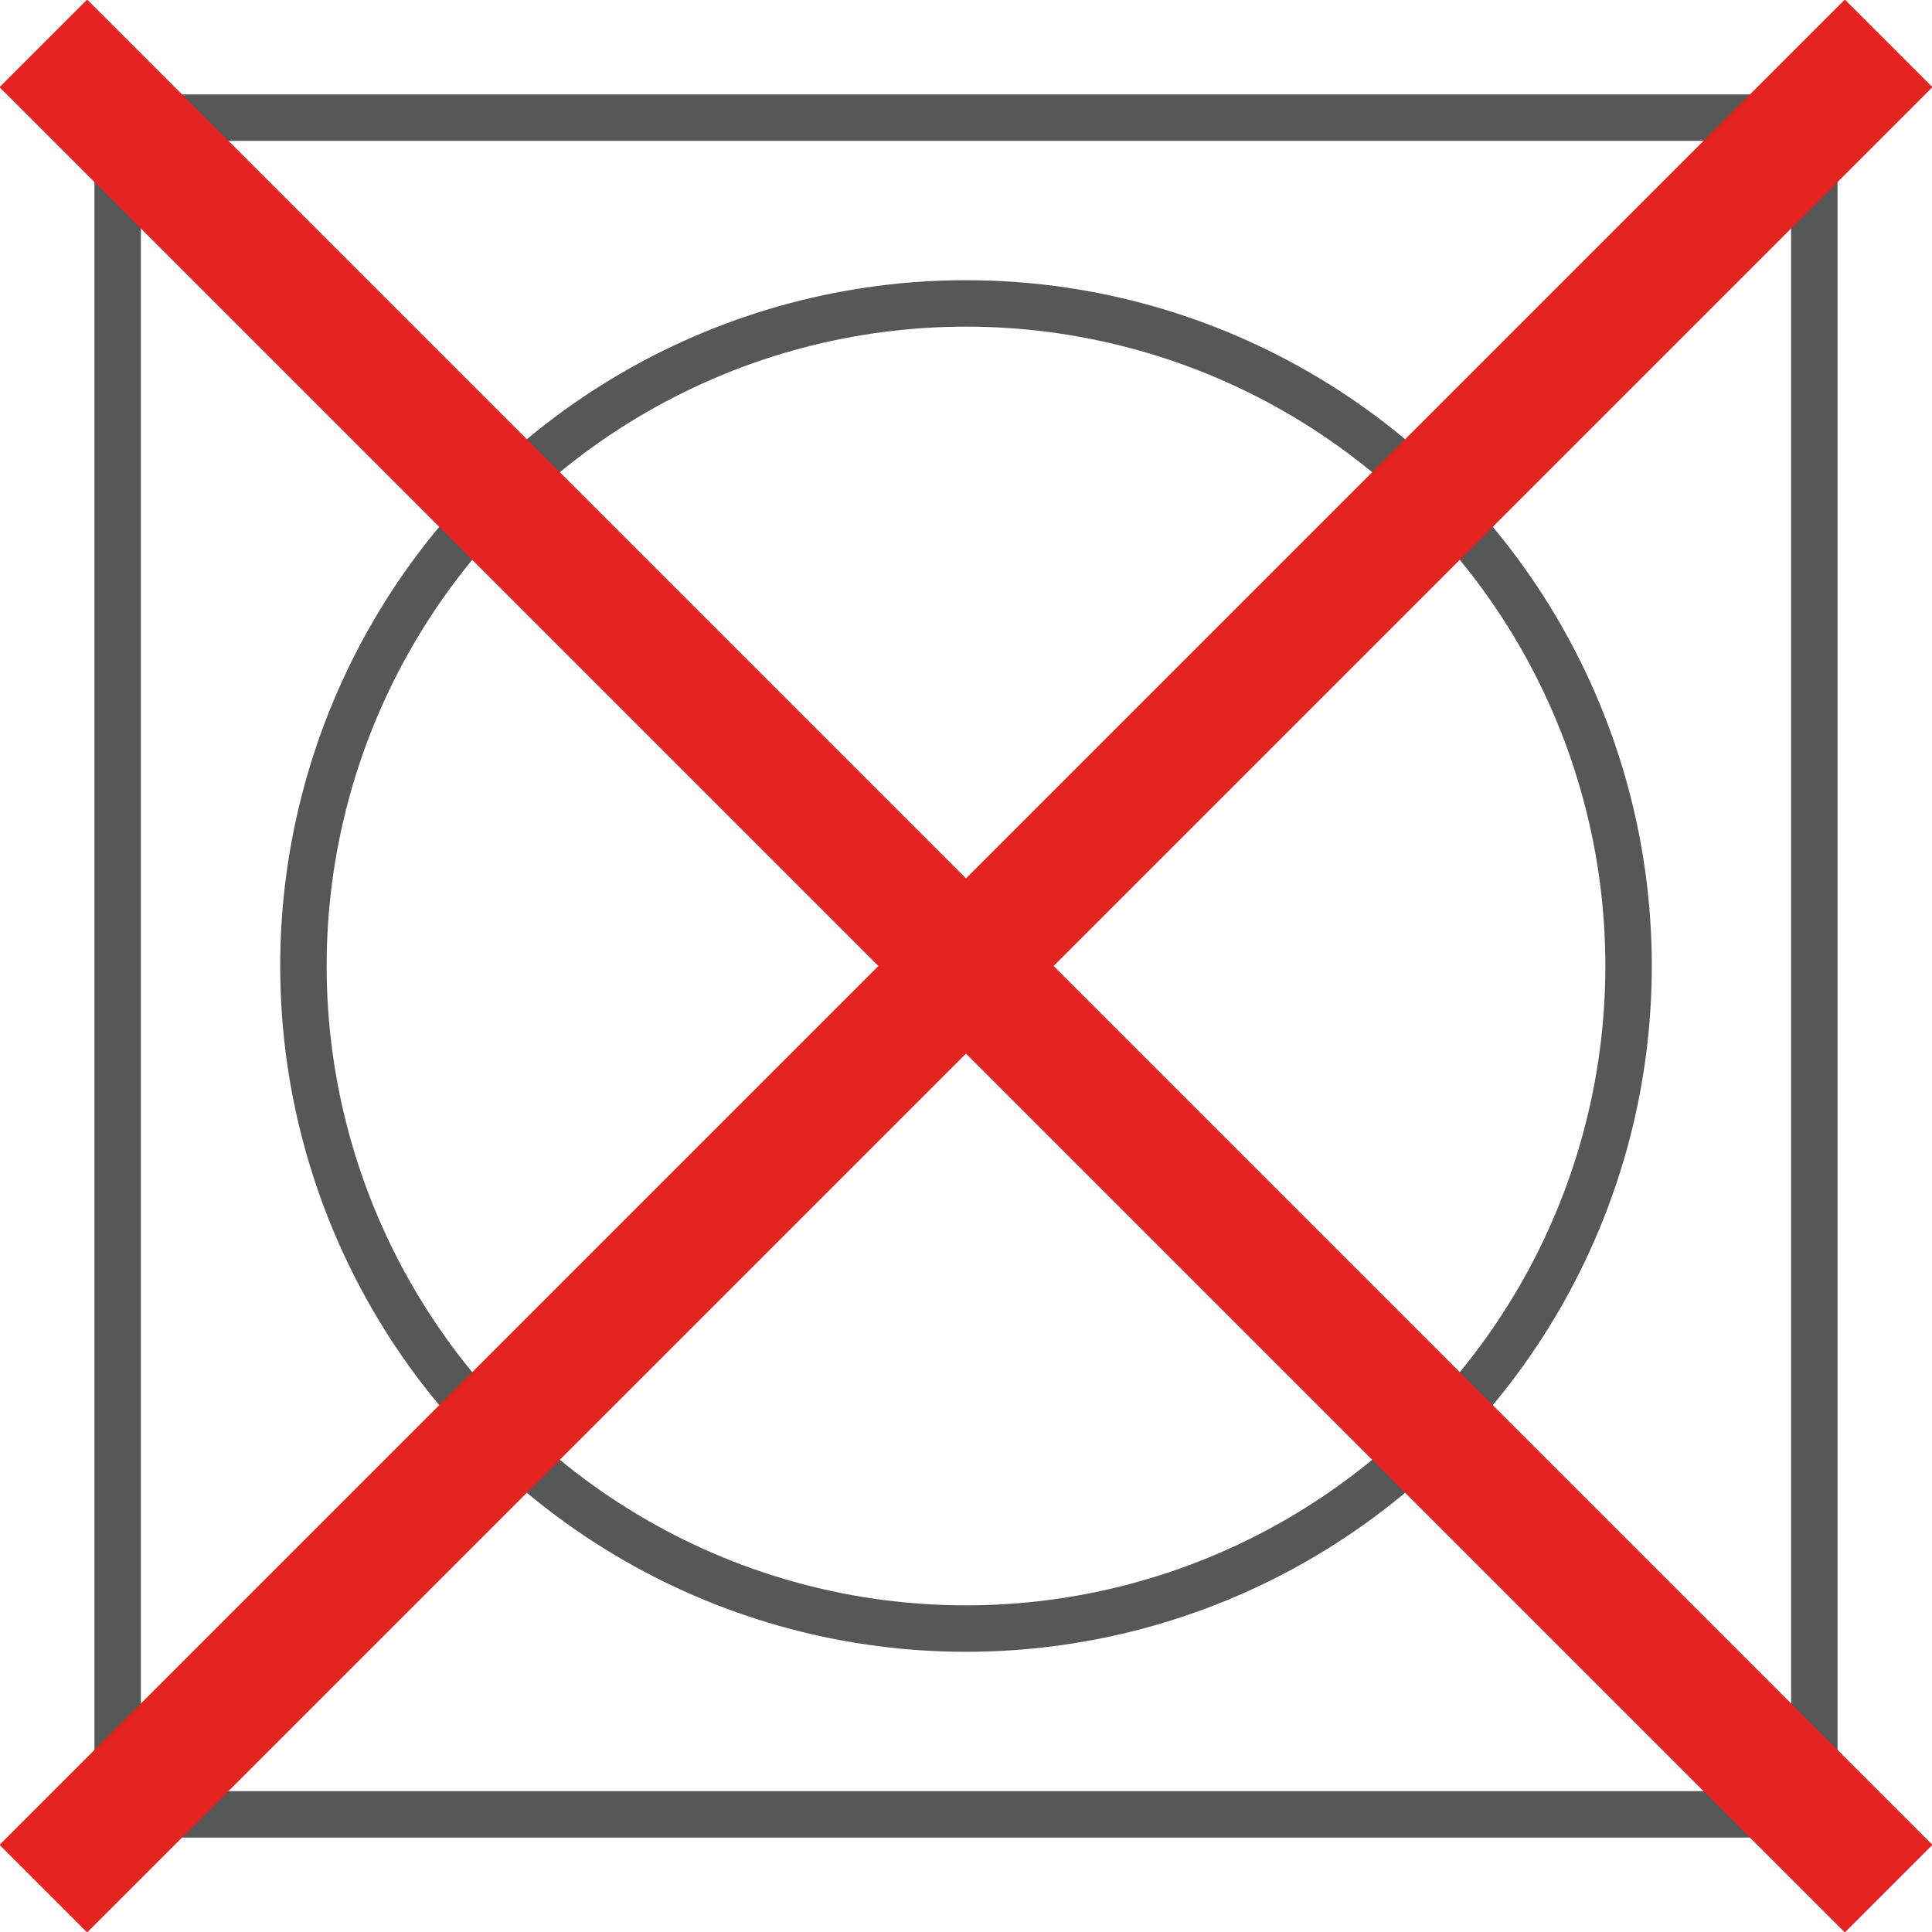 <?xml version="1.0" encoding="utf-8"?>
<!-- Generator: Adobe Illustrator 21.0.0, SVG Export Plug-In . SVG Version: 6.00 Build 0)  -->
<svg version="1.1" xmlns="http://www.w3.org/2000/svg" xmlns:xlink="http://www.w3.org/1999/xlink" x="0px" y="0px"
	 viewBox="0 0 31.2 31.2" enable-background="new 0 0 31.2 31.2" xml:space="preserve">
<g id="Ebene_1">
	<g>
		
			<rect x="1.9" y="1.9" fill="none" stroke="#575756" stroke-width="0.75" stroke-linecap="round" stroke-miterlimit="10" width="27.4" height="27.4"/>
		
			<circle fill="none" stroke="#575756" stroke-width="0.75" stroke-linecap="round" stroke-miterlimit="10" cx="15.6" cy="15.6" r="10.7"/>
		<g>
			<line fill="none" stroke="#E42320" stroke-width="2" stroke-miterlimit="10" x1="0.7" y1="30.5" x2="30.5" y2="0.7"/>
			<line fill="none" stroke="#E42320" stroke-width="2" stroke-miterlimit="10" x1="30.5" y1="30.5" x2="0.7" y2="0.7"/>
		</g>
	</g>
</g>
<g id="Ebene_2">
</g>
</svg>
